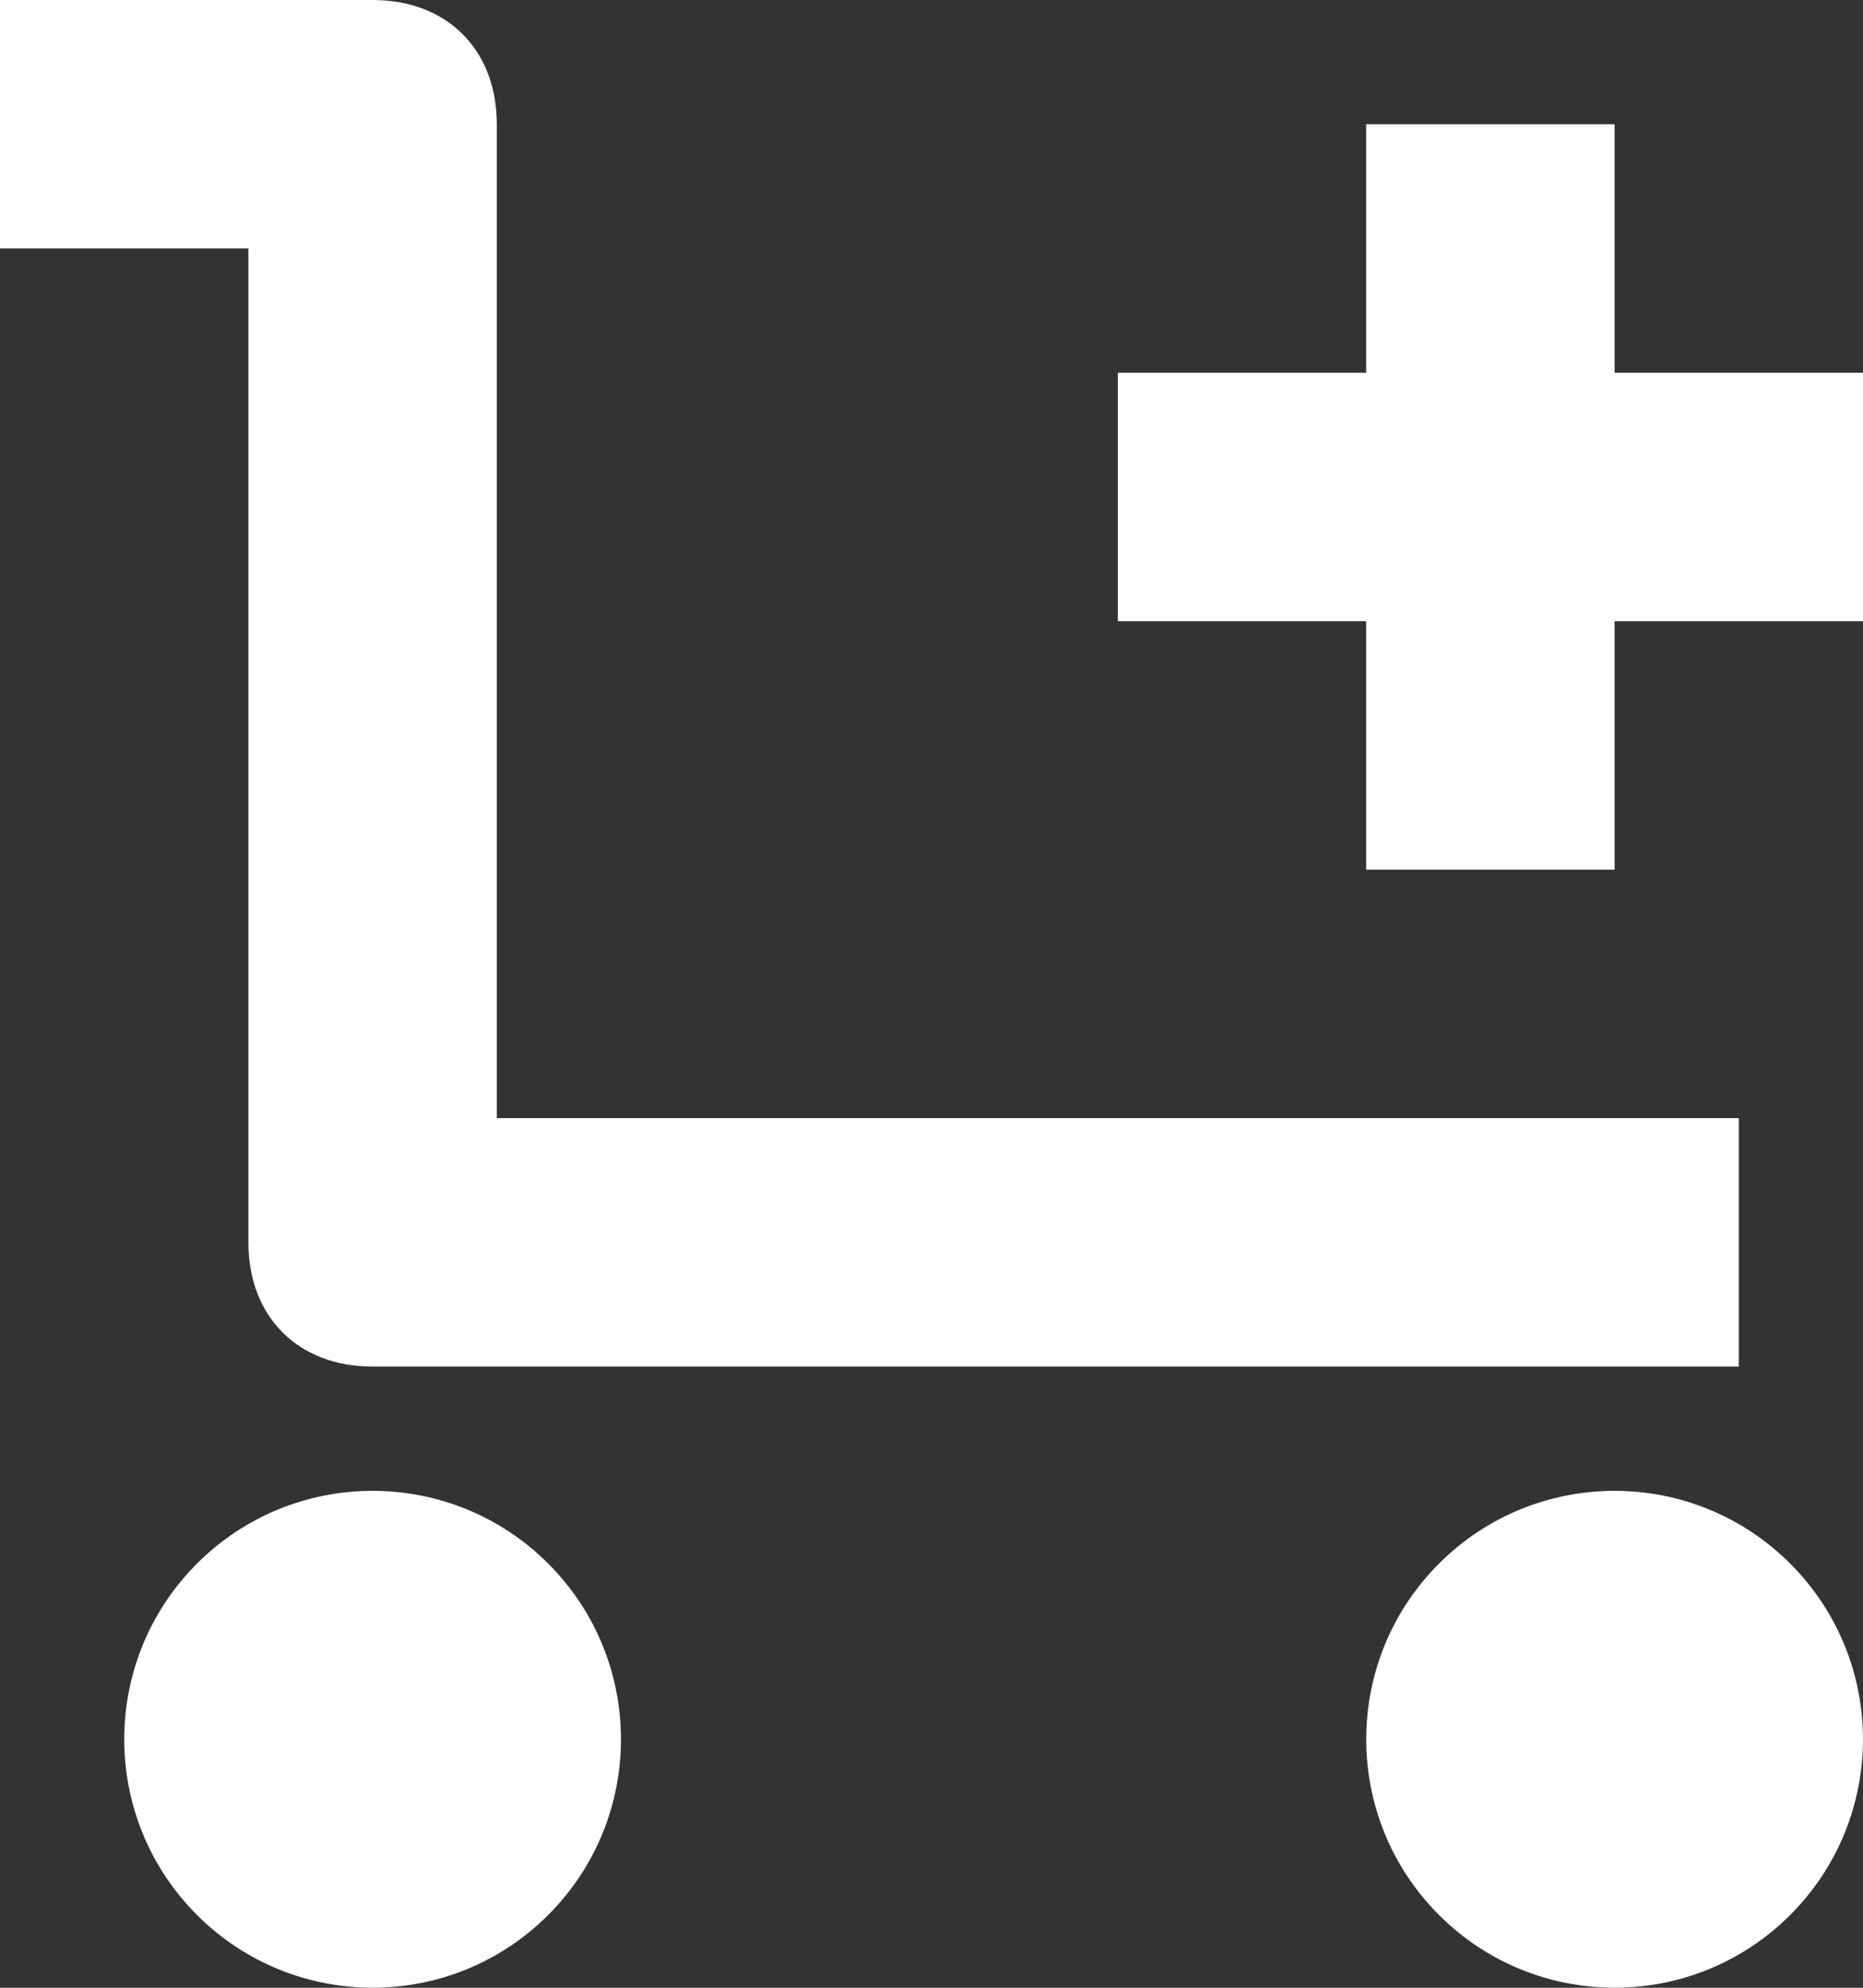 <?xml version="1.0" encoding="UTF-8"?>
<svg width="15px" height="16px" viewBox="0 0 15 16" version="1.1" xmlns="http://www.w3.org/2000/svg" xmlns:xlink="http://www.w3.org/1999/xlink">
    <rect x="0" y="0" width="15" height="16" fill="#333333" stroke="none"/>
    <!-- Generator: Sketch 52.5 (67469) - http://www.bohemiancoding.com/sketch -->
    <title>add to cart icon</title>
    <desc>Created with Sketch.</desc>
    <g id="UI" stroke="none" stroke-width="1" fill="none" fill-rule="evenodd">
        <g transform="translate(-355, -1855)" fill="#FFFFFF" id="Add-to-cart-icon-Click-Copy">
            <g transform="translate(336, 1837)">
                <path d="M32,19 L32,21 L34,21 L34,23 L32,23 L32,25 L30,25 L30,23 L28,23 L28,21 L30,21 L30,19 L32,19 Z M21,28 L21,20 L19,20 L19,18 L22,18 C22.6,18 23,18.4 23,19 L23,27 L33,27 L33,29 L22,29 C21.4,29 21,28.6 21,28 Z M23.414,30.586 C24.195,31.367 24.195,32.633 23.414,33.414 C22.633,34.195 21.367,34.195 20.586,33.414 C19.805,32.633 19.805,31.367 20.586,30.586 C21.367,29.805 22.633,29.805 23.414,30.586 Z M33.414,30.586 C34.195,31.367 34.195,32.633 33.414,33.414 C32.633,34.195 31.367,34.195 30.586,33.414 C29.805,32.633 29.805,31.367 30.586,30.586 C31.367,29.805 32.633,29.805 33.414,30.586 Z" id="add-to-cart-icon"></path>
            </g>
        </g>
    </g>
</svg>